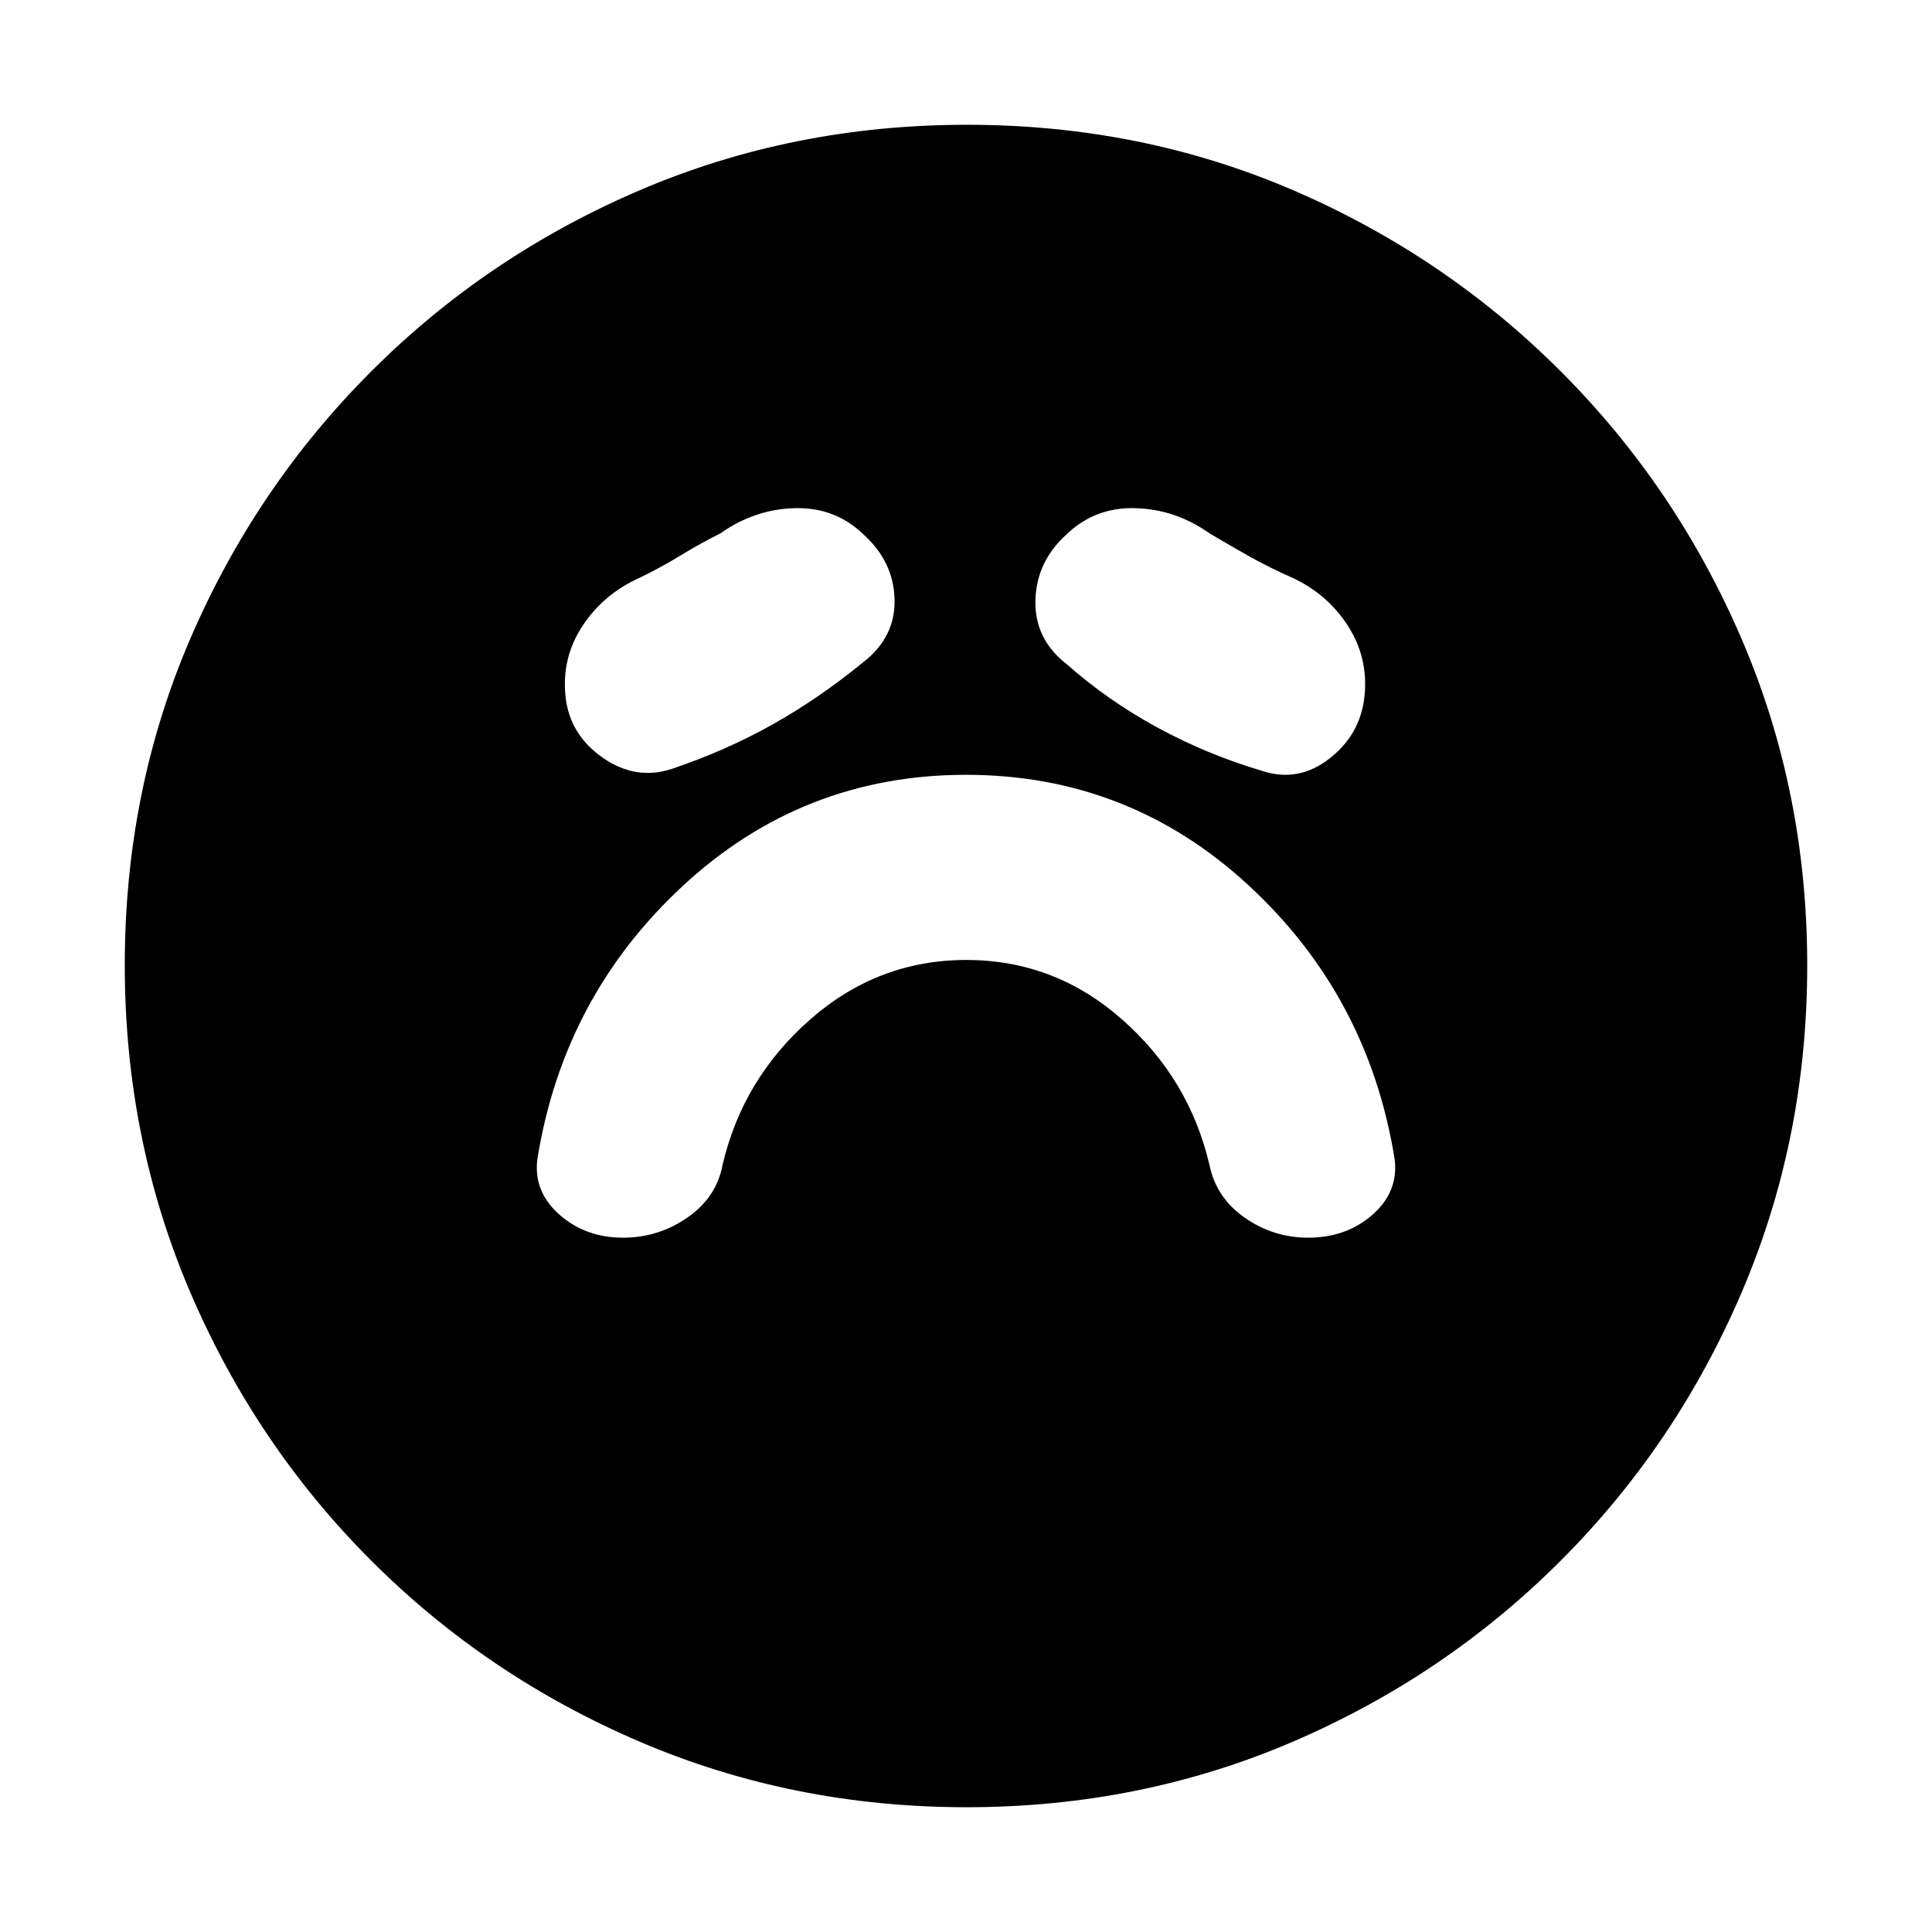 <svg xmlns="http://www.w3.org/2000/svg" height="20" viewBox="0 -960 960 960" width="20"><path d="M480.156-483Q524-483 557.5-453.5 591-424 601-381q3.375 16.222 17.562 26.111Q632.75-345 650-345q19 0 32-11.429 13-11.428 11-27.571-13-81-72.5-136T480-575q-81 0-140.5 55T267-384q-2 16.143 11 27.571Q291-345 309.571-345q17.572 0 32-10Q356-365 359-381q10-43 43.656-72.5t77.5-29.5ZM429-631q16-12.455 15.5-31.227Q444-681 429-694.5q-14-13.5-34-13T358-695q-10 5-19.955 11.077Q328.091-677.846 318-673q-18.222 8.2-28.611 24.1Q279-633 281-614t18.5 30.5Q316-572 334-578q26.767-9.049 49.884-22.024Q407-613 429-631Zm101 1q20.714 18.294 45.357 31.647Q600-585 627-577q18 6 33.5-6t17.5-31q2-19-8.143-34.9Q659.714-664.8 642-673q-10.667-4.667-20.833-10.333Q611-689 601-695q-17-12-37-12.5t-34 13q-15 13.5-15.5 32.773Q514-642.455 530-630ZM480.276-62Q394-62 318-94.5q-76-32.5-133.5-90t-90-133.458Q62-393.917 62-480.458 62-567 94.5-642.5t90-133q57.5-57.5 133.458-90 75.959-32.5 162.5-32.5Q567-898 642.5-865.5t133 90q57.5 57.5 90 133.224 32.5 75.725 32.5 162Q898-394 865.5-318q-32.5 76-90 133.5t-133.224 90q-75.725 32.5-162 32.5Z"/></svg>
